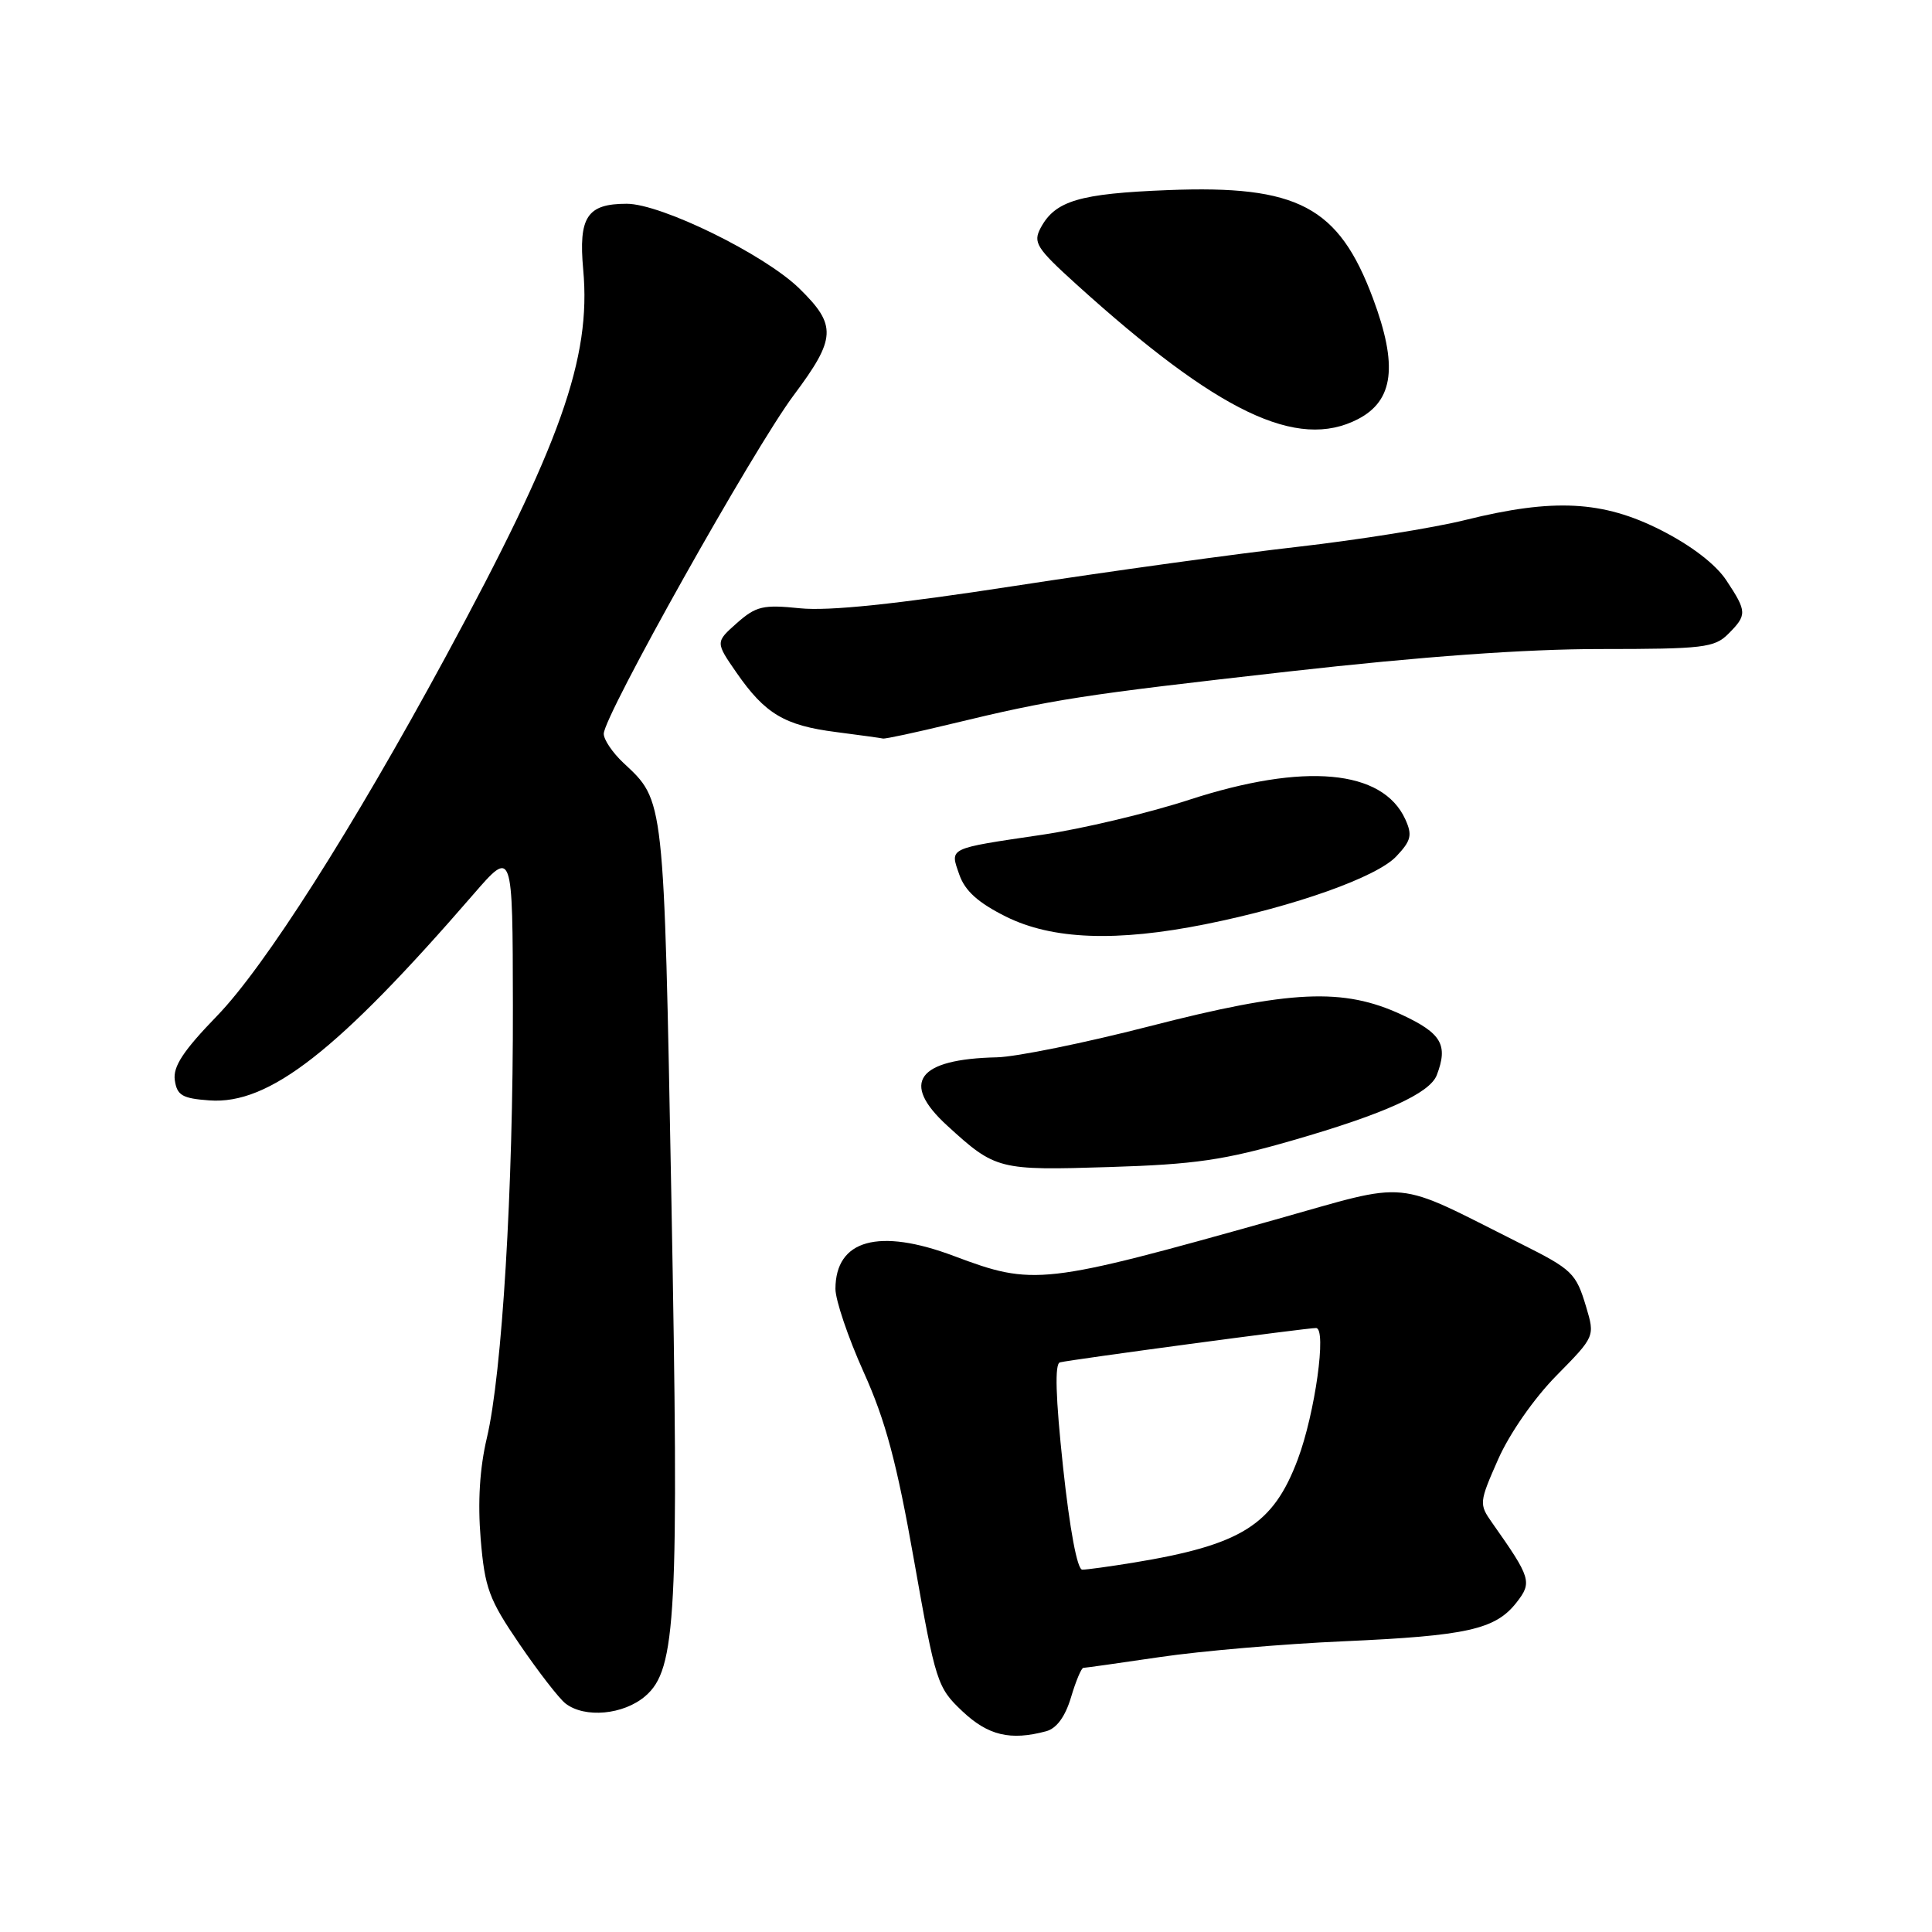<?xml version="1.0" encoding="UTF-8" standalone="no"?>
<!DOCTYPE svg PUBLIC "-//W3C//DTD SVG 1.1//EN" "http://www.w3.org/Graphics/SVG/1.1/DTD/svg11.dtd" >
<svg xmlns="http://www.w3.org/2000/svg" xmlns:xlink="http://www.w3.org/1999/xlink" version="1.1" viewBox="0 0 256 256">
 <g >
 <path fill="currentColor"
d=" M 138.62 229.40 C 140.00 229.03 141.14 227.48 141.91 224.92 C 142.55 222.76 143.29 221.00 143.55 221.00 C 143.80 221.00 148.40 220.35 153.76 219.56 C 159.12 218.77 170.03 217.83 178.00 217.48 C 194.39 216.75 198.13 215.92 200.93 212.36 C 203.05 209.66 202.88 209.10 197.71 201.77 C 195.97 199.30 195.99 199.08 198.51 193.37 C 200.01 189.97 203.25 185.31 206.22 182.29 C 211.34 177.09 211.34 177.09 210.17 173.16 C 208.83 168.69 208.35 168.22 201.50 164.79 C 184.31 156.17 187.29 156.46 168.97 161.61 C 138.15 170.27 136.97 170.40 126.41 166.43 C 116.44 162.68 110.72 164.26 110.70 170.78 C 110.70 172.27 112.38 177.23 114.43 181.79 C 117.34 188.23 118.83 193.80 121.12 206.79 C 123.98 222.95 124.19 223.61 127.52 226.75 C 130.93 229.97 133.89 230.67 138.62 229.40 Z  M 85.51 224.74 C 89.62 221.21 89.99 214.11 88.96 158.73 C 87.96 105.32 88.06 106.18 82.60 101.08 C 81.17 99.74 80.00 98.01 80.00 97.23 C 80.00 94.87 99.85 59.49 105.17 52.37 C 110.81 44.83 110.90 43.10 105.92 38.23 C 101.31 33.72 87.62 27.00 83.04 27.00 C 77.79 27.00 76.64 28.75 77.28 35.75 C 78.35 47.47 74.28 58.93 59.00 87.12 C 46.65 109.91 35.05 128.12 28.76 134.61 C 24.29 139.22 22.91 141.32 23.16 143.11 C 23.45 145.14 24.14 145.55 27.76 145.81 C 35.66 146.38 44.73 139.29 62.73 118.50 C 67.93 112.50 67.93 112.50 67.96 133.23 C 68.01 157.51 66.53 182.00 64.51 190.54 C 63.56 194.57 63.29 199.03 63.69 203.90 C 64.24 210.45 64.78 211.91 68.84 217.86 C 71.33 221.51 74.07 225.05 74.93 225.72 C 77.48 227.70 82.63 227.22 85.51 224.74 Z  M 171.33 151.09 C 183.46 147.59 189.45 144.87 190.38 142.46 C 191.91 138.46 191.02 136.92 185.75 134.46 C 177.99 130.85 171.02 131.17 152.26 136.00 C 143.71 138.20 134.64 140.04 132.11 140.10 C 121.54 140.33 119.27 143.46 125.53 149.17 C 131.91 155.00 132.31 155.10 147.00 154.64 C 158.33 154.29 162.24 153.72 171.33 151.09 Z  M 159.79 122.45 C 171.59 120.08 182.44 116.22 185.02 113.47 C 186.99 111.39 187.16 110.65 186.21 108.56 C 183.20 101.96 172.82 101.02 157.59 105.97 C 152.14 107.75 143.37 109.83 138.09 110.61 C 125.47 112.48 125.86 112.29 127.12 115.91 C 127.87 118.05 129.61 119.62 133.28 121.45 C 139.42 124.51 147.93 124.84 159.79 122.45 Z  M 126.00 95.93 C 139.67 92.63 143.13 92.10 170.83 88.97 C 188.42 86.99 202.11 86.00 212.08 86.00 C 225.67 86.00 227.18 85.82 229.00 84.00 C 231.51 81.49 231.50 81.05 228.75 76.90 C 227.34 74.77 224.11 72.29 220.09 70.25 C 212.39 66.34 205.86 66.00 194.17 68.90 C 189.95 69.95 179.97 71.54 172.00 72.45 C 164.03 73.35 147.15 75.68 134.50 77.63 C 118.67 80.07 109.79 80.99 106.00 80.60 C 101.11 80.10 100.19 80.31 97.64 82.56 C 94.79 85.09 94.79 85.09 97.61 89.16 C 101.38 94.59 103.96 96.13 110.78 97.00 C 113.93 97.41 116.72 97.79 117.00 97.86 C 117.28 97.93 121.33 97.06 126.00 95.93 Z  M 179.93 55.54 C 184.68 53.08 185.25 48.43 181.92 39.52 C 177.37 27.36 171.98 24.51 154.77 25.19 C 143.01 25.65 139.82 26.60 137.89 30.20 C 136.86 32.14 137.33 32.88 142.62 37.67 C 161.41 54.67 171.89 59.69 179.93 55.54 Z  M 140.86 194.39 C 139.87 185.11 139.74 180.70 140.45 180.52 C 142.02 180.14 173.36 175.93 174.39 175.97 C 175.82 176.02 174.25 187.26 171.97 193.35 C 168.70 202.08 164.52 204.71 150.12 207.07 C 147.03 207.57 144.01 207.99 143.41 207.99 C 142.74 208.00 141.75 202.67 140.86 194.39 Z "/>
</g>
</svg>